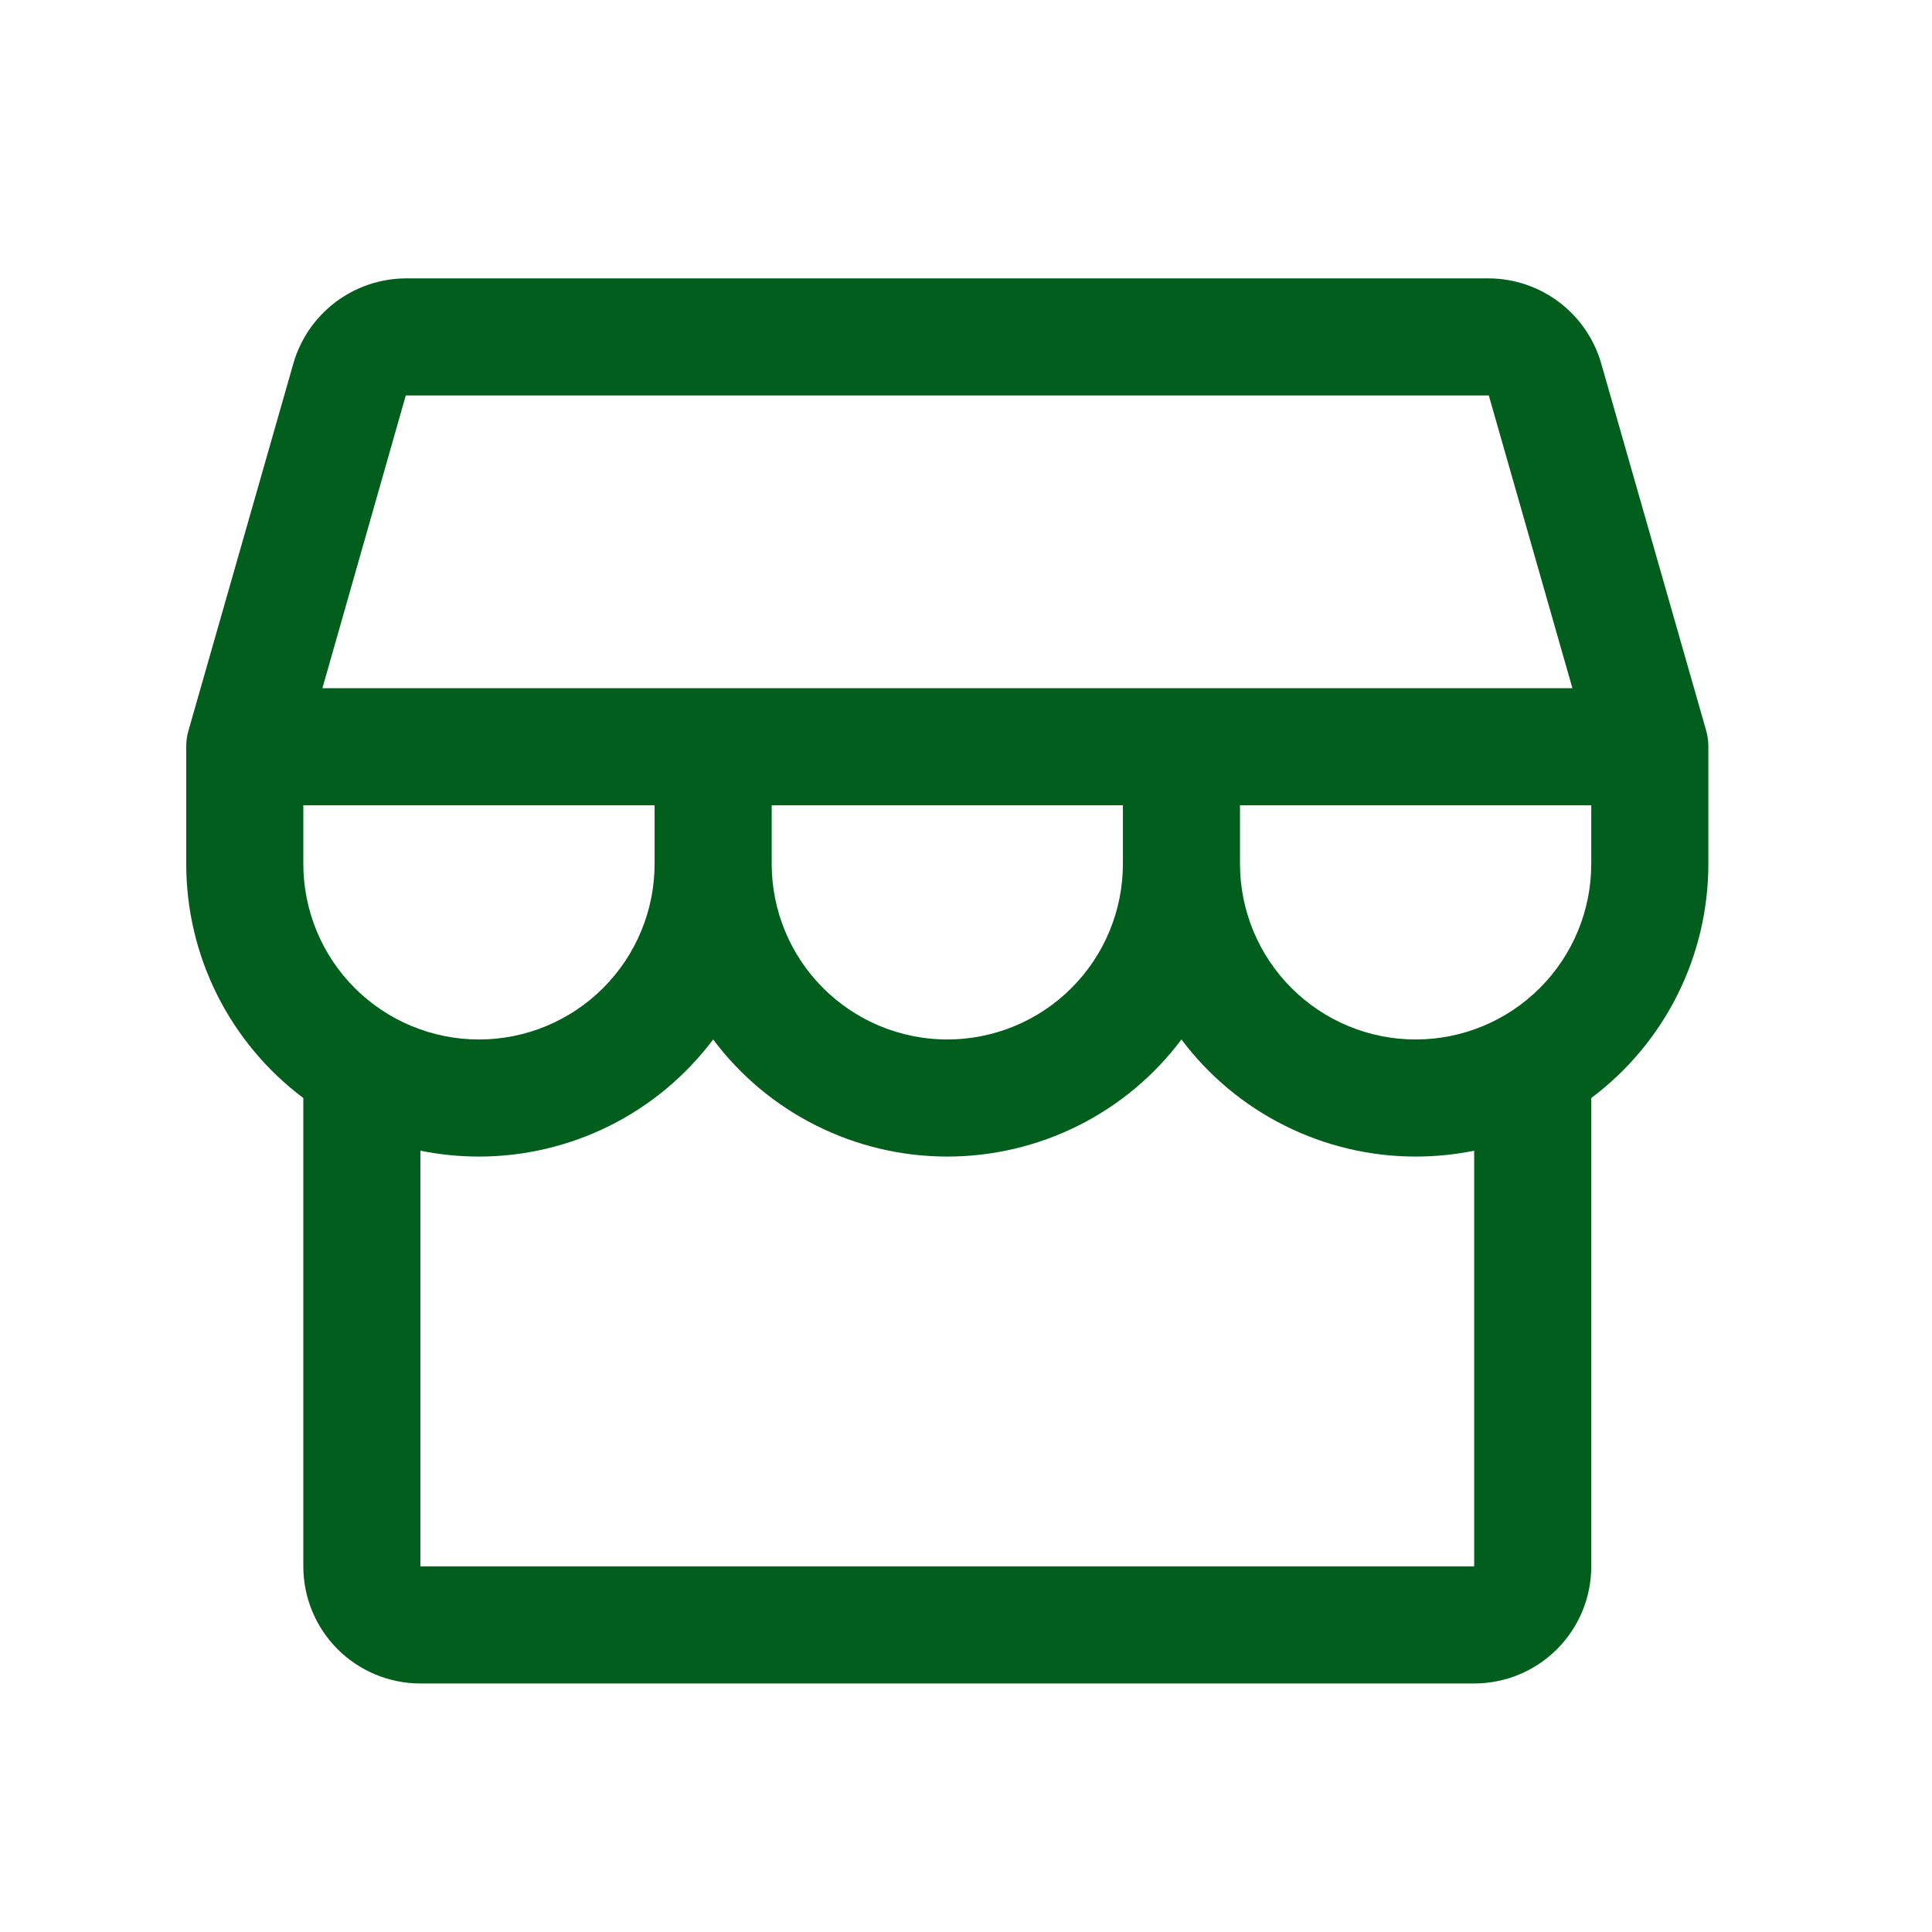 <svg width="33" height="33" viewBox="0 0 33 33" fill="none" xmlns="http://www.w3.org/2000/svg">
<path d="M29.18 12.755C29.181 12.662 29.168 12.57 29.143 12.48L27.349 6.205C27.229 5.789 26.977 5.423 26.631 5.161C26.285 4.9 25.864 4.757 25.43 4.755H6.931C6.497 4.757 6.076 4.9 5.73 5.161C5.384 5.423 5.132 5.789 5.012 6.205L3.219 12.48C3.193 12.569 3.18 12.662 3.181 12.755V14.755C3.181 15.531 3.361 16.297 3.708 16.991C4.056 17.686 4.56 18.289 5.181 18.755V26.755C5.181 27.286 5.391 27.794 5.766 28.169C6.141 28.544 6.65 28.755 7.181 28.755H25.18C25.711 28.755 26.22 28.544 26.595 28.169C26.97 27.794 27.18 27.286 27.18 26.755V18.755C27.802 18.289 28.305 17.686 28.653 16.991C29 16.297 29.18 15.531 29.18 14.755V12.755ZM6.931 6.755H25.43L26.858 11.755H5.507L6.931 6.755ZM13.181 13.755H19.18V14.755C19.18 15.551 18.864 16.314 18.302 16.876C17.739 17.439 16.976 17.755 16.18 17.755C15.385 17.755 14.622 17.439 14.059 16.876C13.497 16.314 13.181 15.551 13.181 14.755V13.755ZM11.181 13.755V14.755C11.181 15.551 10.864 16.314 10.302 16.876C9.739 17.439 8.976 17.755 8.181 17.755C7.385 17.755 6.622 17.439 6.059 16.876C5.497 16.314 5.181 15.551 5.181 14.755V13.755H11.181ZM25.18 26.755H7.181V19.655C7.51 19.721 7.845 19.755 8.181 19.755C8.957 19.755 9.722 19.574 10.417 19.227C11.111 18.88 11.715 18.376 12.181 17.755C12.646 18.376 13.25 18.88 13.944 19.227C14.639 19.574 15.404 19.755 16.18 19.755C16.957 19.755 17.722 19.574 18.417 19.227C19.111 18.88 19.715 18.376 20.18 17.755C20.646 18.376 21.25 18.88 21.945 19.227C22.639 19.574 23.404 19.755 24.18 19.755C24.516 19.755 24.851 19.721 25.18 19.655V26.755ZM24.18 17.755C23.385 17.755 22.622 17.439 22.059 16.876C21.497 16.314 21.18 15.551 21.18 14.755V13.755H27.18V14.755C27.18 15.551 26.864 16.314 26.302 16.876C25.739 17.439 24.976 17.755 24.18 17.755Z" fill="#015E1C"/>
</svg>
